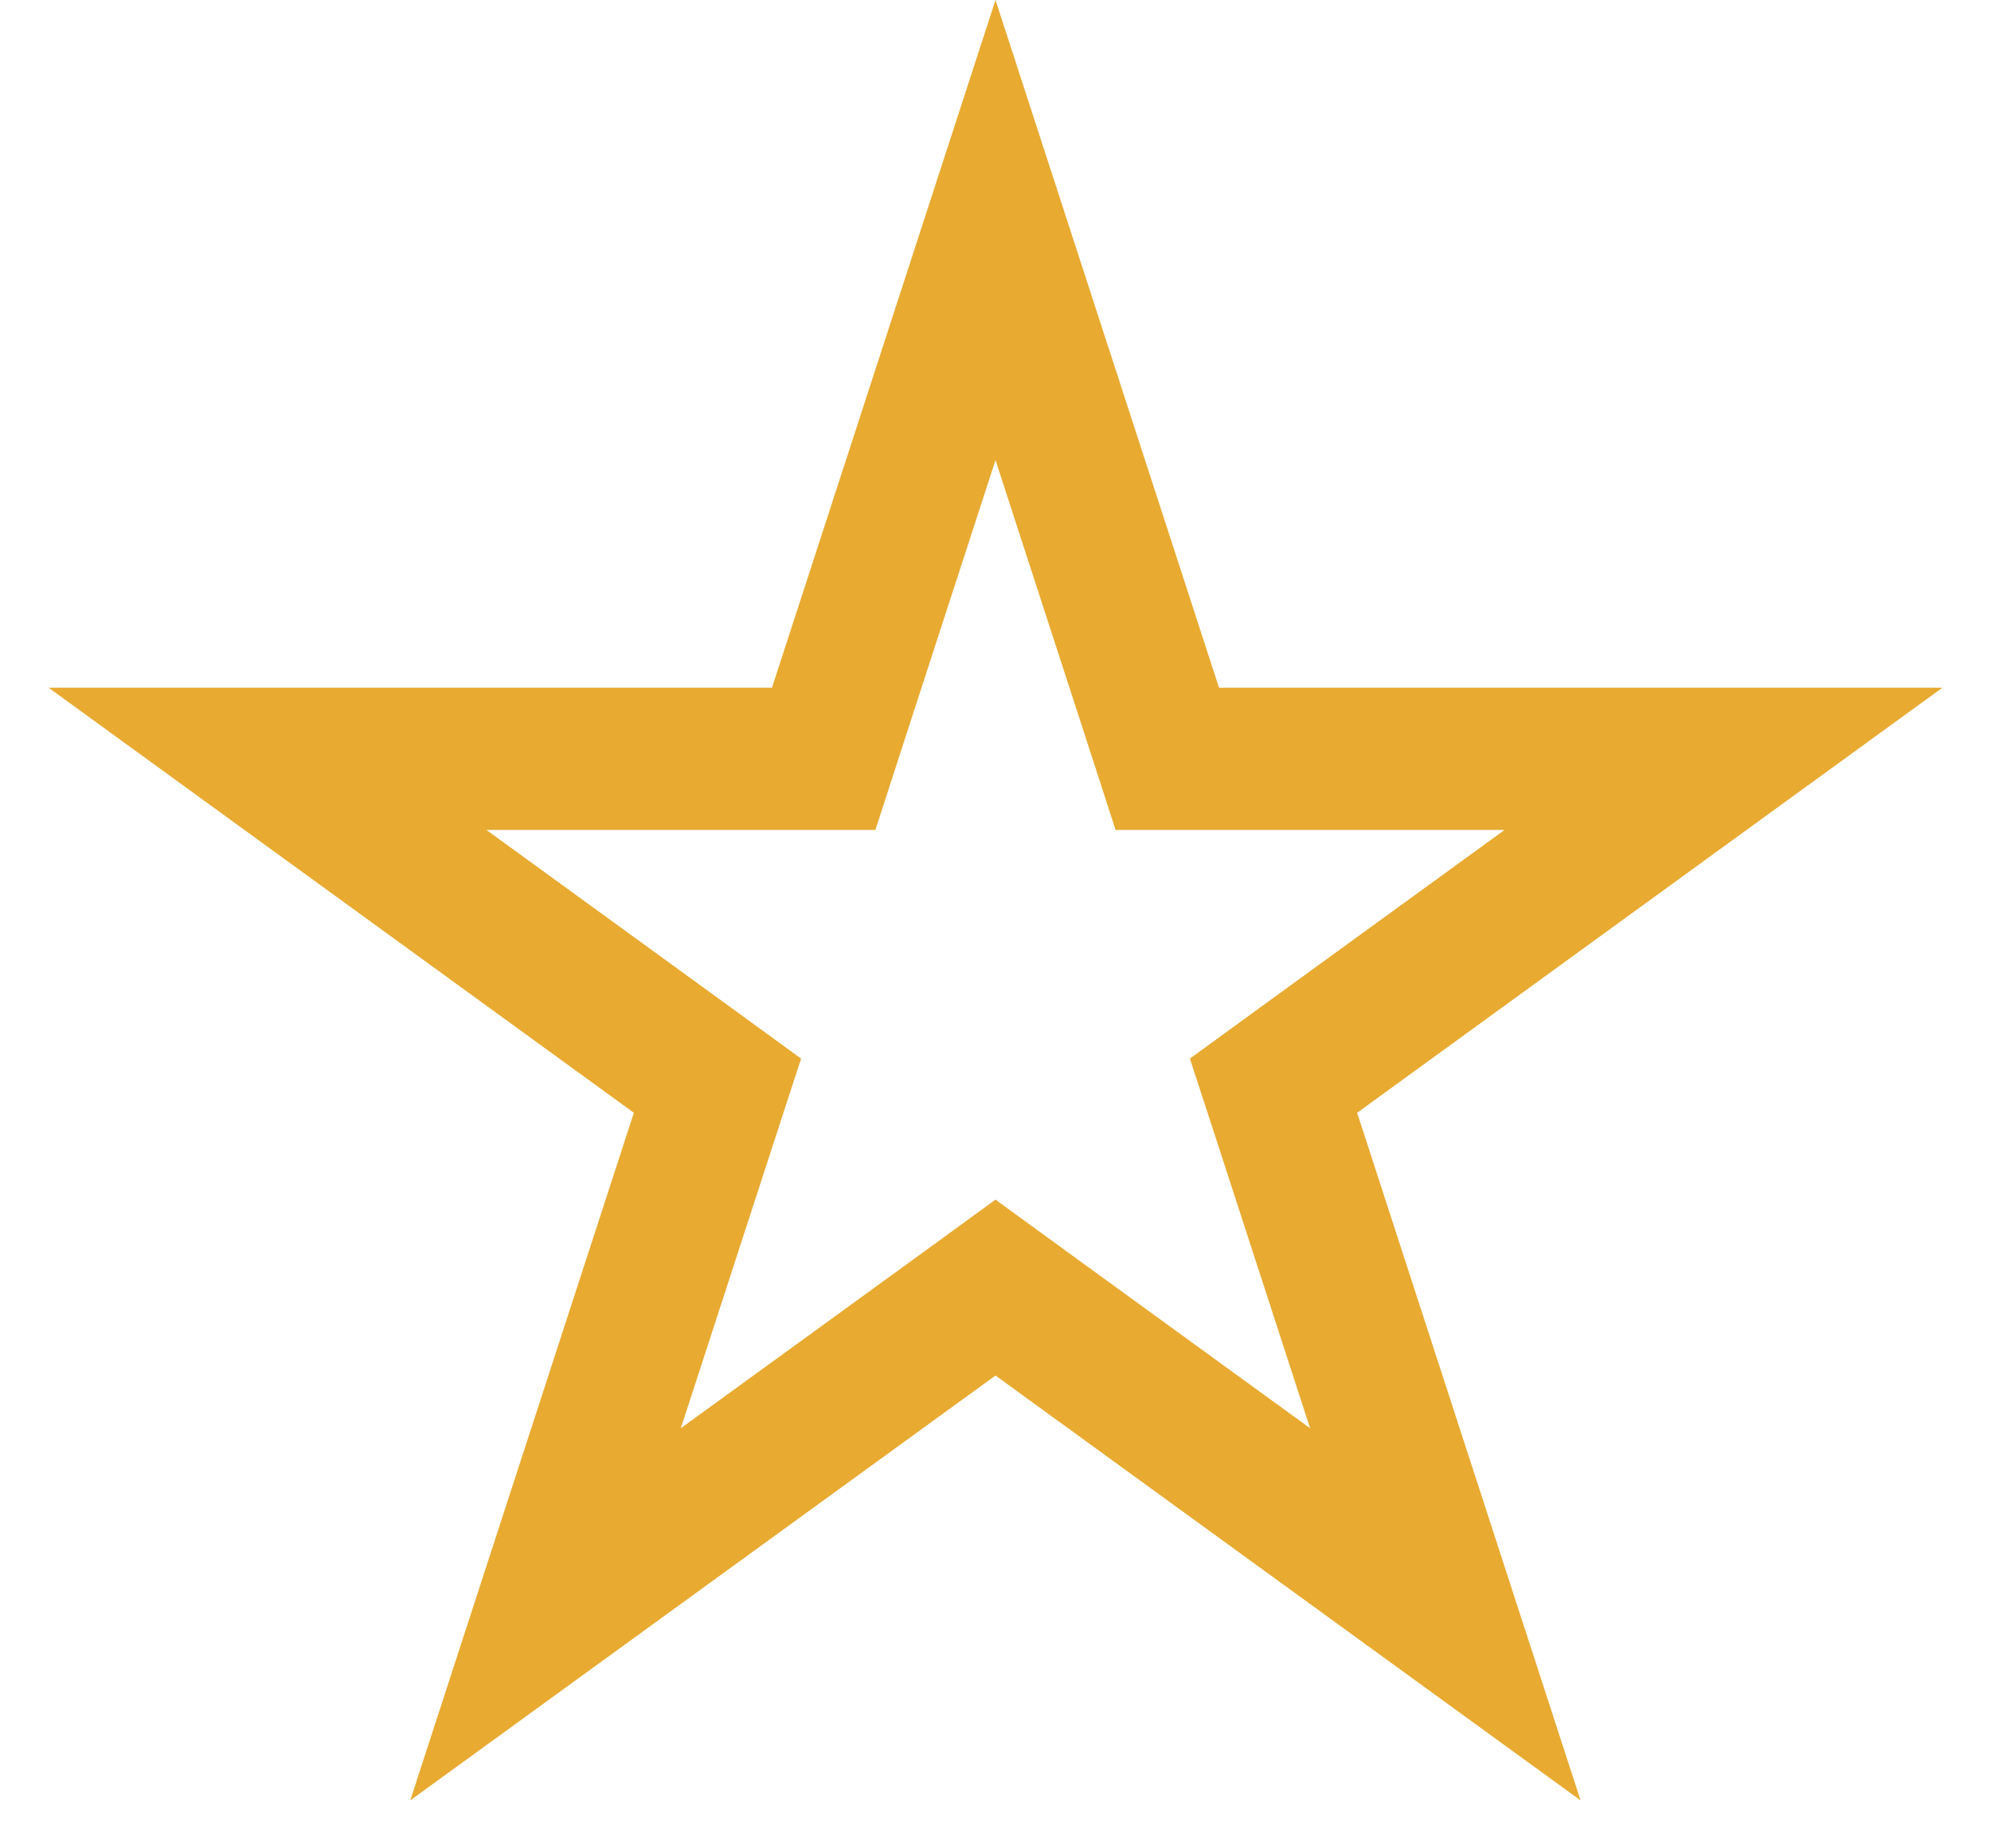 <svg width="14" height="13" viewBox="0 0 14 13" fill="none" xmlns="http://www.w3.org/2000/svg">
<path d="M8.096 4.991L8.208 5.337H12.119L9.249 7.422L8.955 7.636L9.067 7.98L10.163 11.354L7.294 9.27L7 9.056L6.706 9.27L3.836 11.354L4.933 7.98L5.045 7.636L4.751 7.422L1.881 5.337H5.792L5.904 4.991L7 1.618L8.096 4.991Z" stroke="#E8AA31"/>
</svg>
